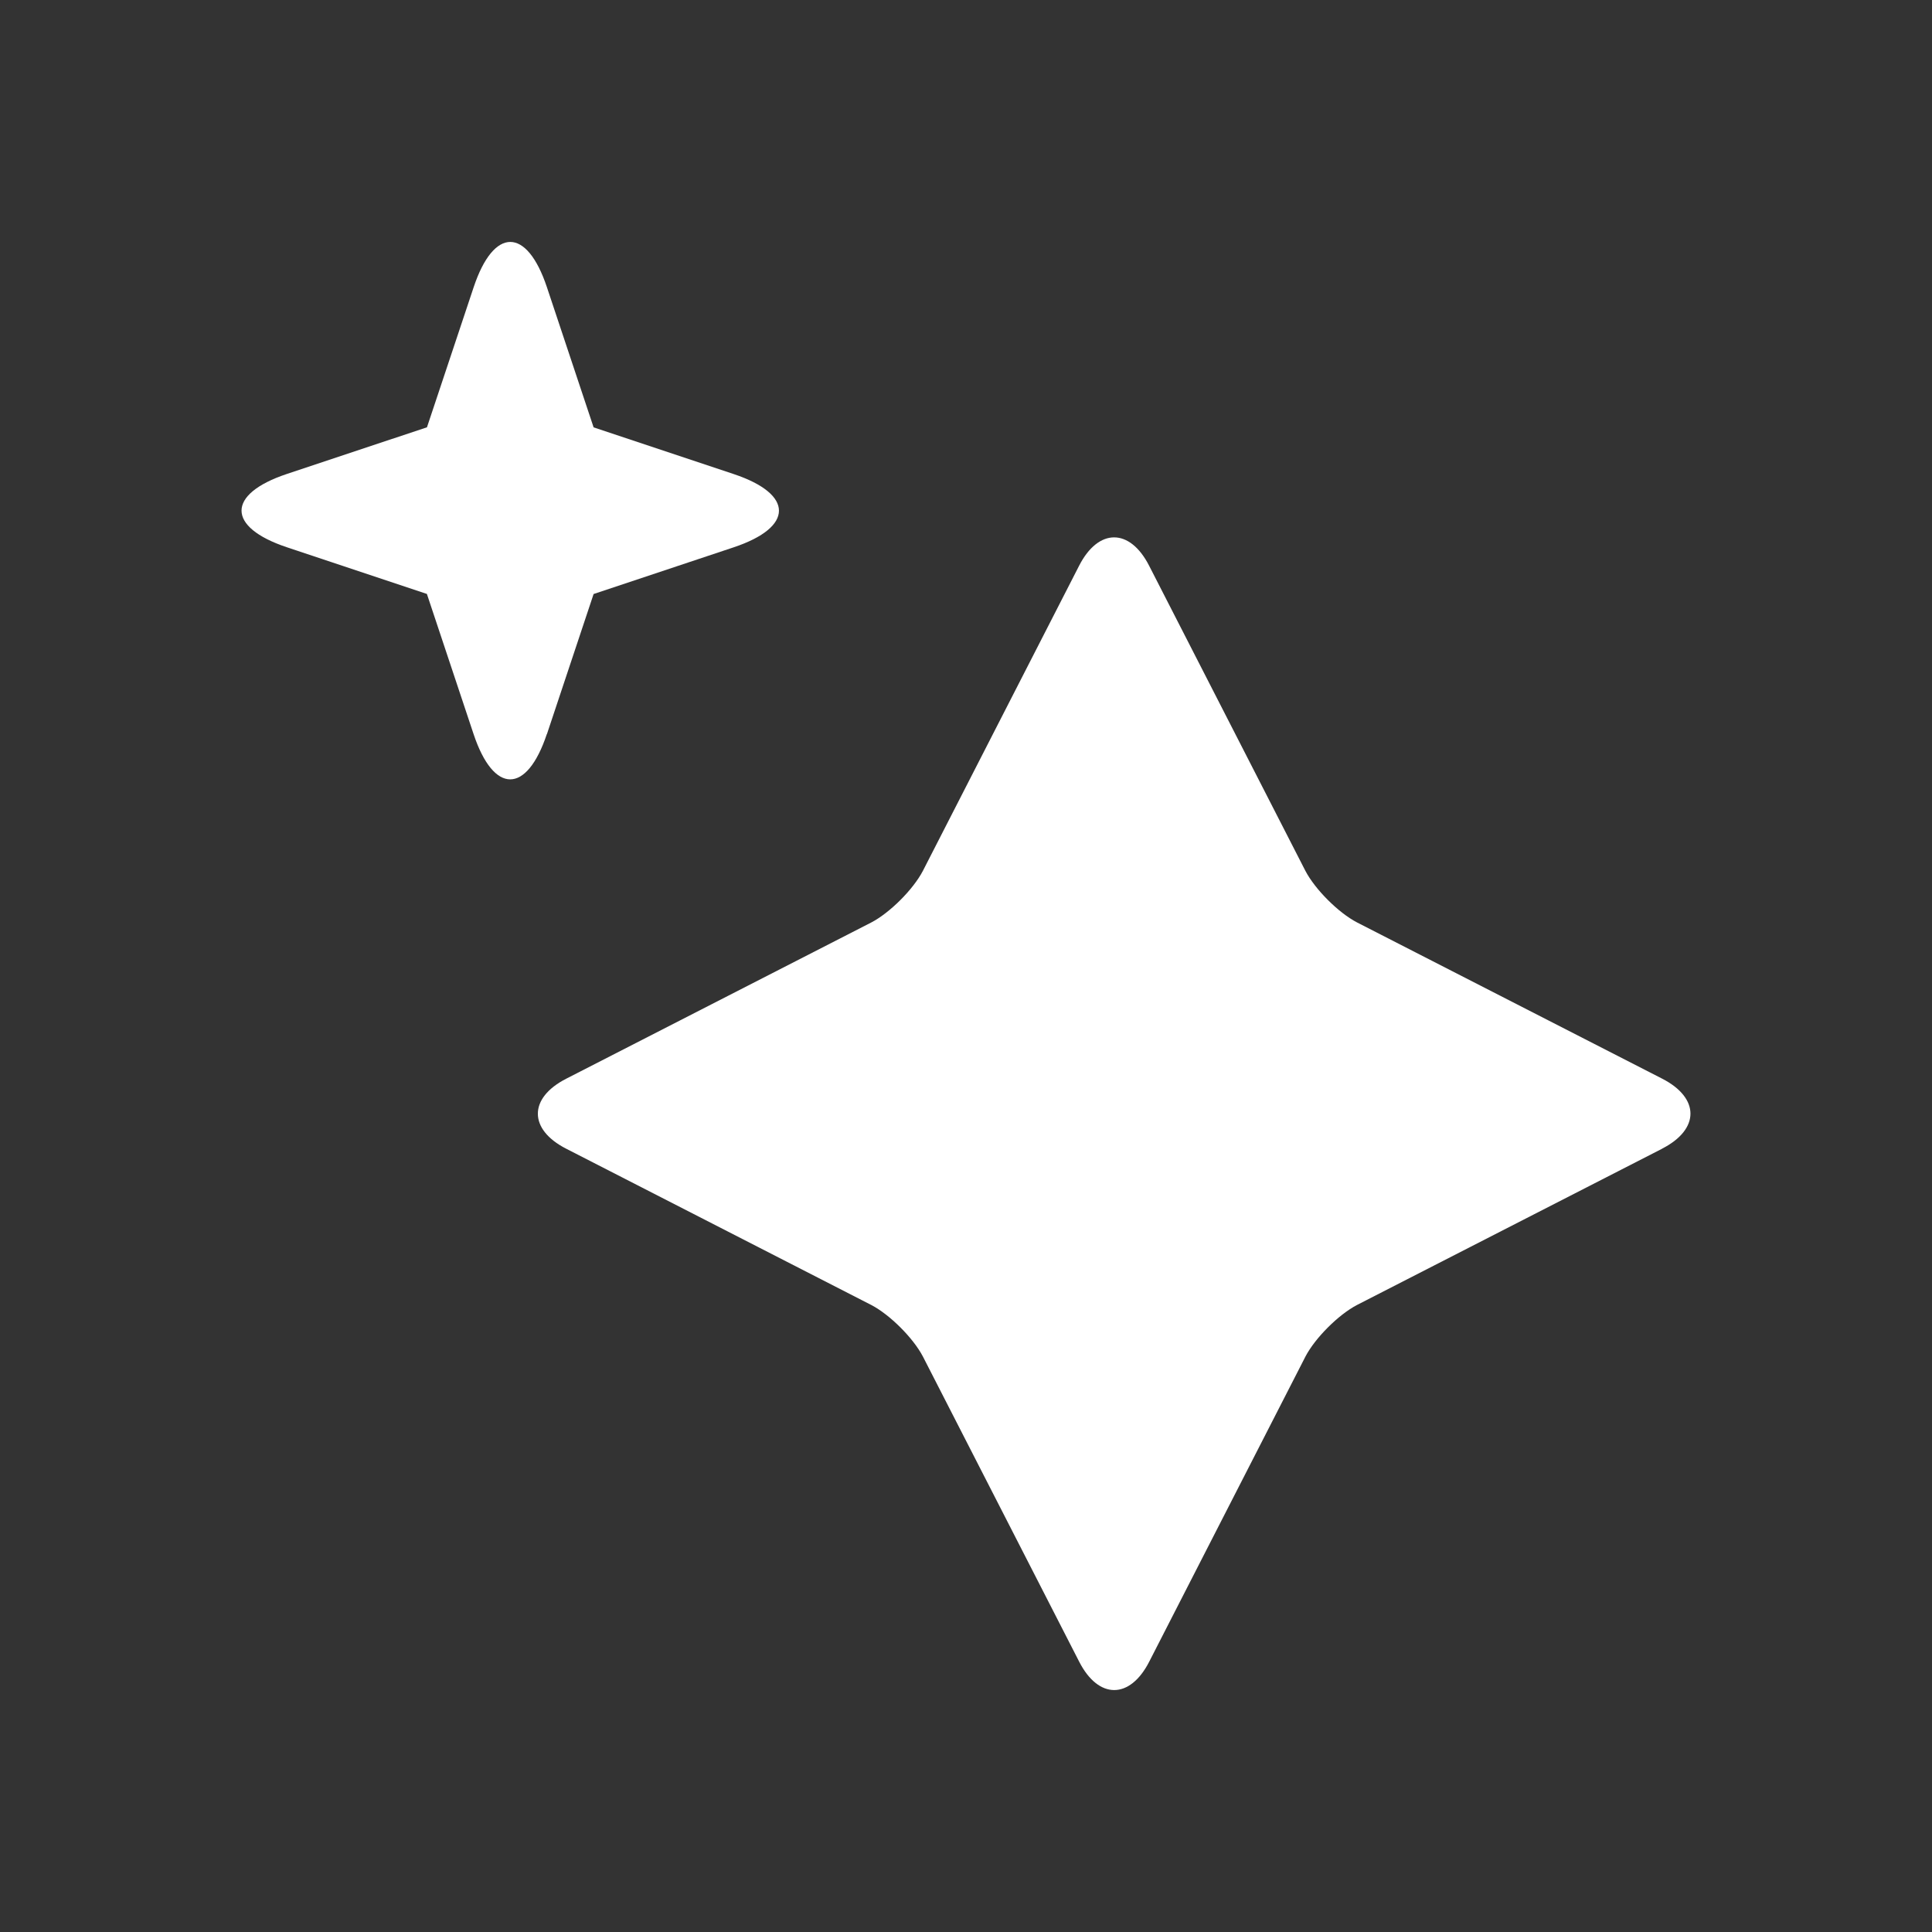 <svg xmlns="http://www.w3.org/2000/svg" viewBox="0 0 24 24" focusable="false"
    class="chakra-icon css-kau9go" aria-hidden="true">
    <rect x="0" y="0" width="24" height="24" fill="#333333" stroke="none"/>
    <path fill="white"
        d="M20.647 14.27l-3.79 1.941c-.23.12-.52.41-.64.64l-1.941 3.791c-.24.47-.63.47-.87 0l-1.941-3.79c-.12-.23-.41-.52-.64-.64L7.034 14.27c-.47-.24-.47-.63 0-.87l3.79-1.941c.23-.12.52-.41.64-.64l1.941-3.791c.24-.47.63-.47.87 0l1.941 3.79c.12.23.41.52.64.64l3.791 1.941c.47.24.47.63 0 .87zM6.794 9.12l.58-1.741 1.74-.58c.75-.25.75-.66 0-.91l-1.74-.58-.58-1.741c-.25-.75-.66-.75-.91 0l-.58 1.74-1.741.58c-.75.25-.75.66 0 .91l1.74.58.58 1.741c.25.75.66.75.91 0z"></path>
</svg>
